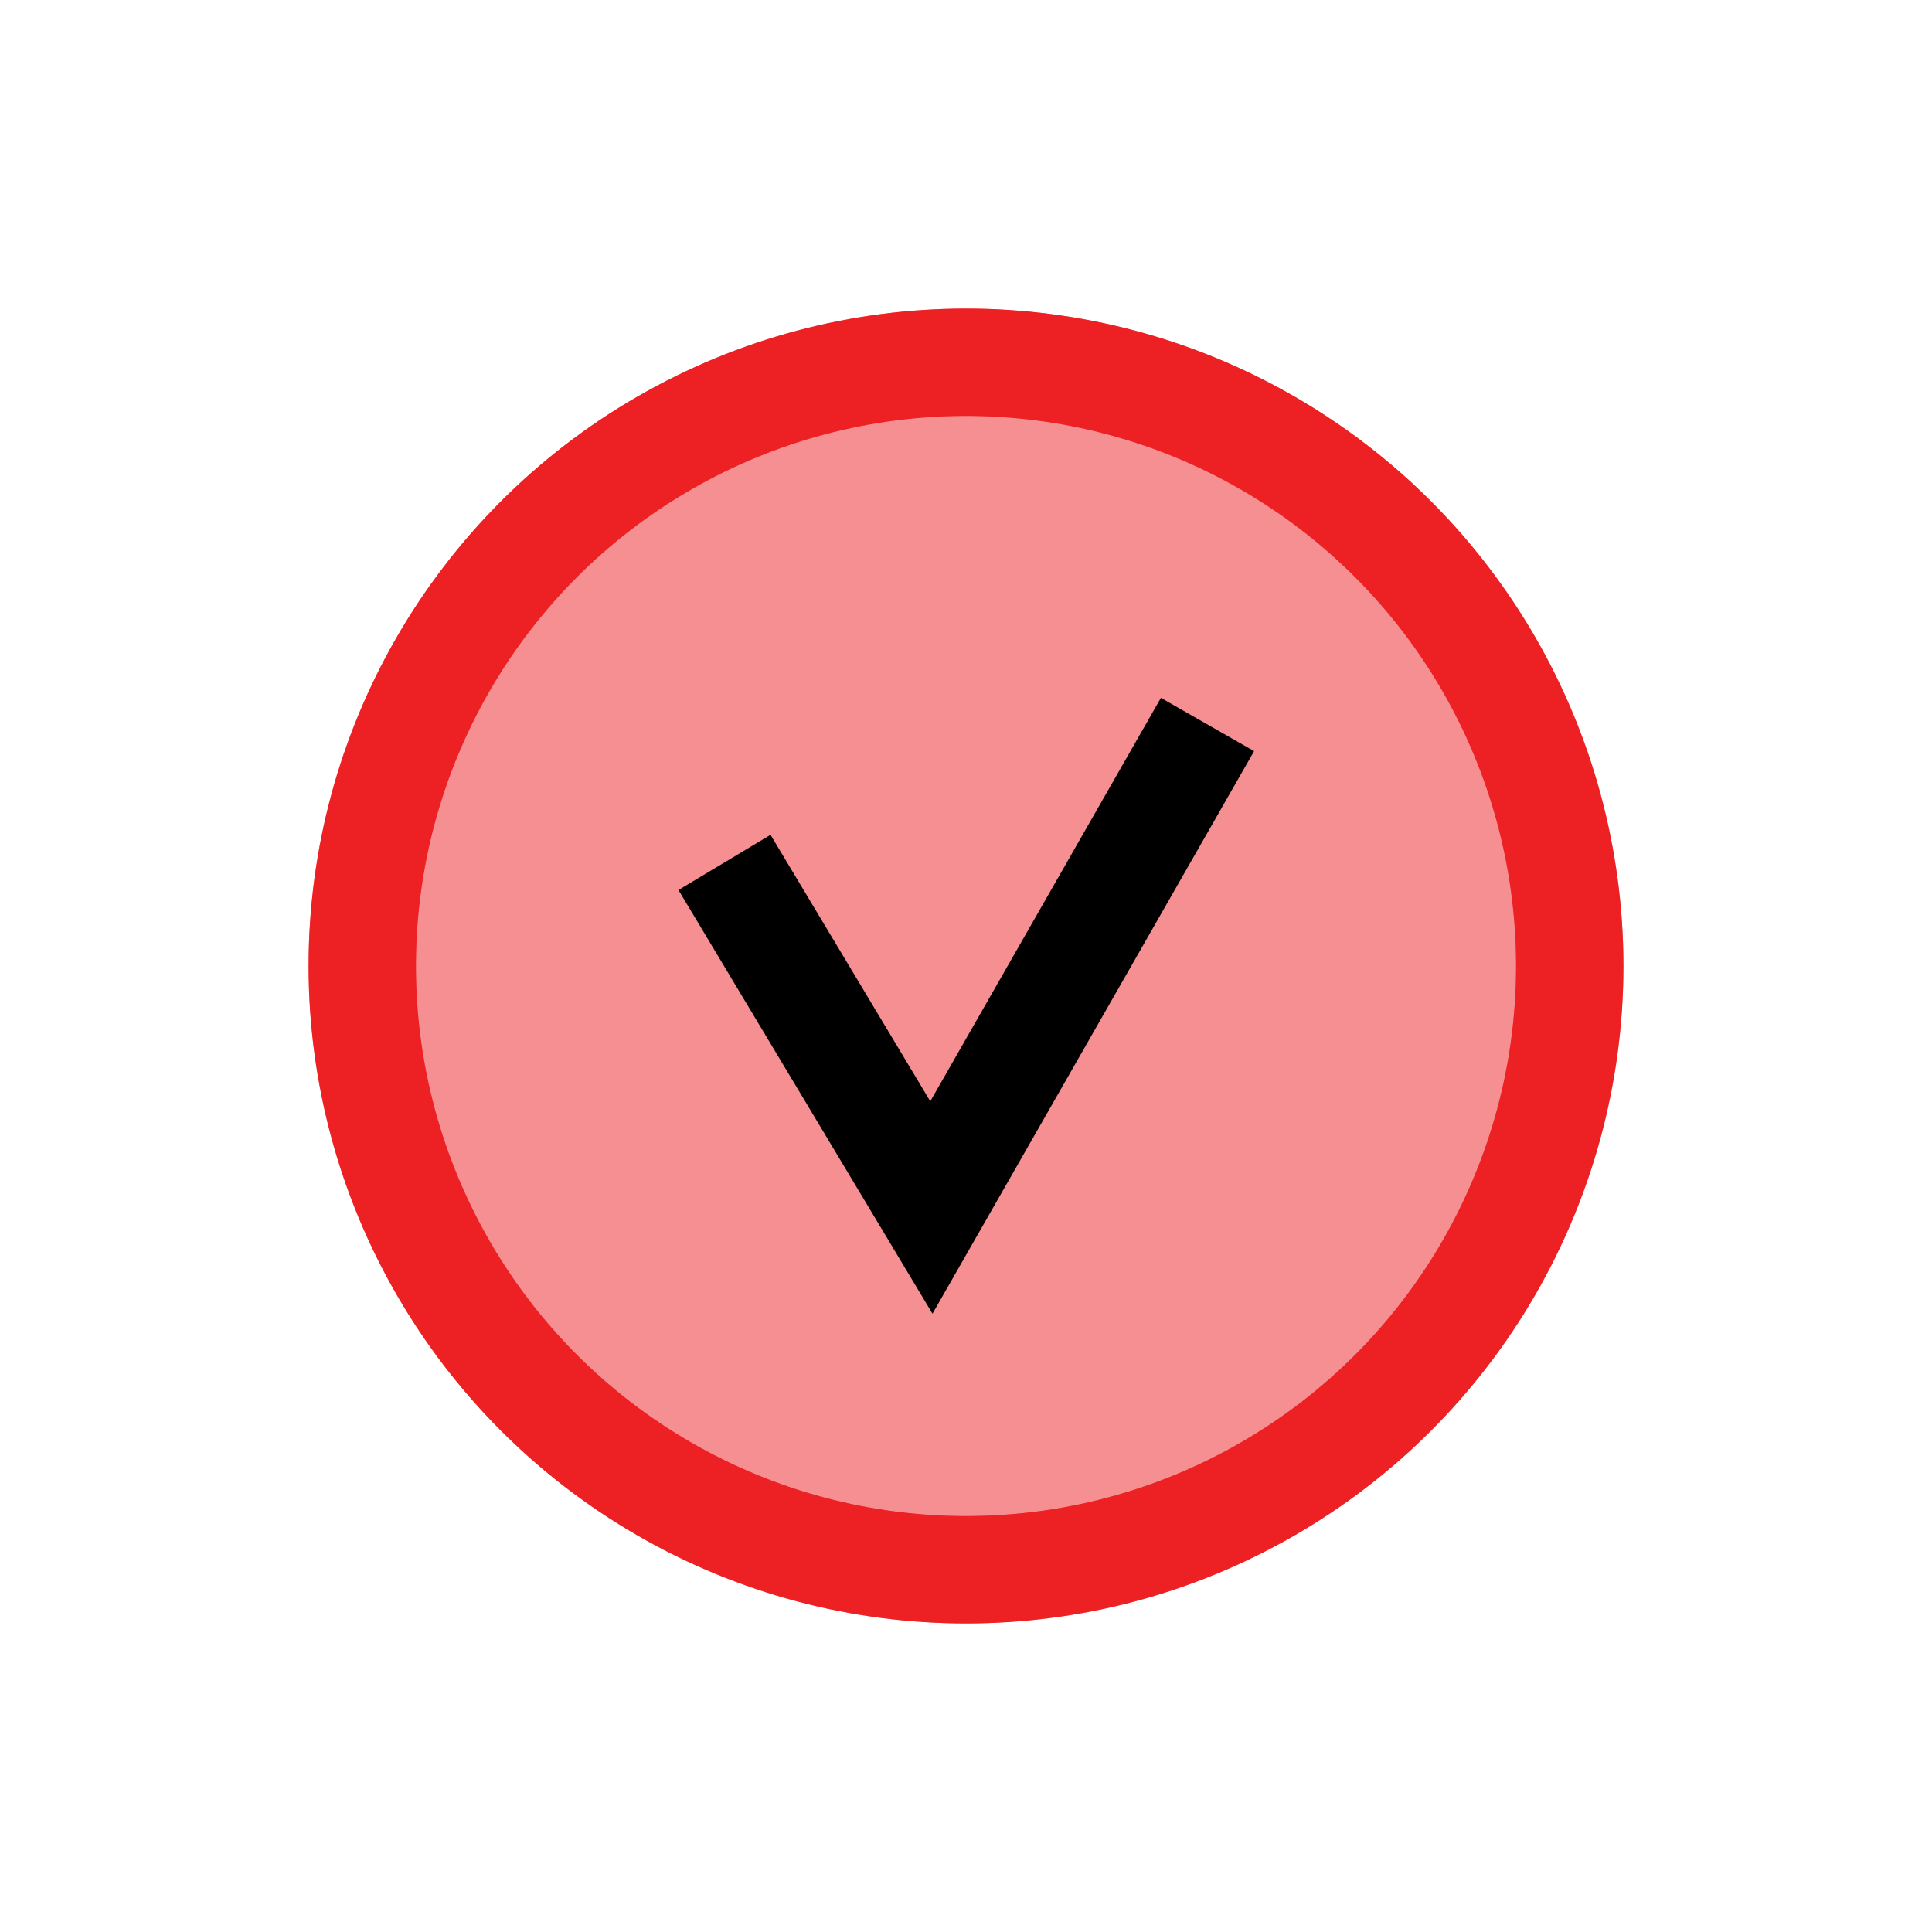 <?xml version="1.0" encoding="utf-8"?>
<!-- Generator: Adobe Illustrator 28.1.0, SVG Export Plug-In . SVG Version: 6.00 Build 0)  -->
<svg version="1.1" id="Layer_1" xmlns="http://www.w3.org/2000/svg" xmlns:xlink="http://www.w3.org/1999/xlink" x="0px" y="0px"
	 viewBox="0 0 72 72" style="enable-background:new 0 0 72 72;" xml:space="preserve">
<circle style="opacity:0.5;fill:#ED2024;stroke:#ED2024;stroke-width:4;stroke-miterlimit:10;" cx="36" cy="36" r="22.5"/>
<circle style="fill:none;stroke:#ED2024;stroke-width:4;stroke-miterlimit:10;" cx="36" cy="36" r="22.5"/>
<polyline style="fill:none;stroke:#000000;stroke-width:4;stroke-miterlimit:10;" points="27,32.14 34.71,45 45,27 "/>
</svg>
